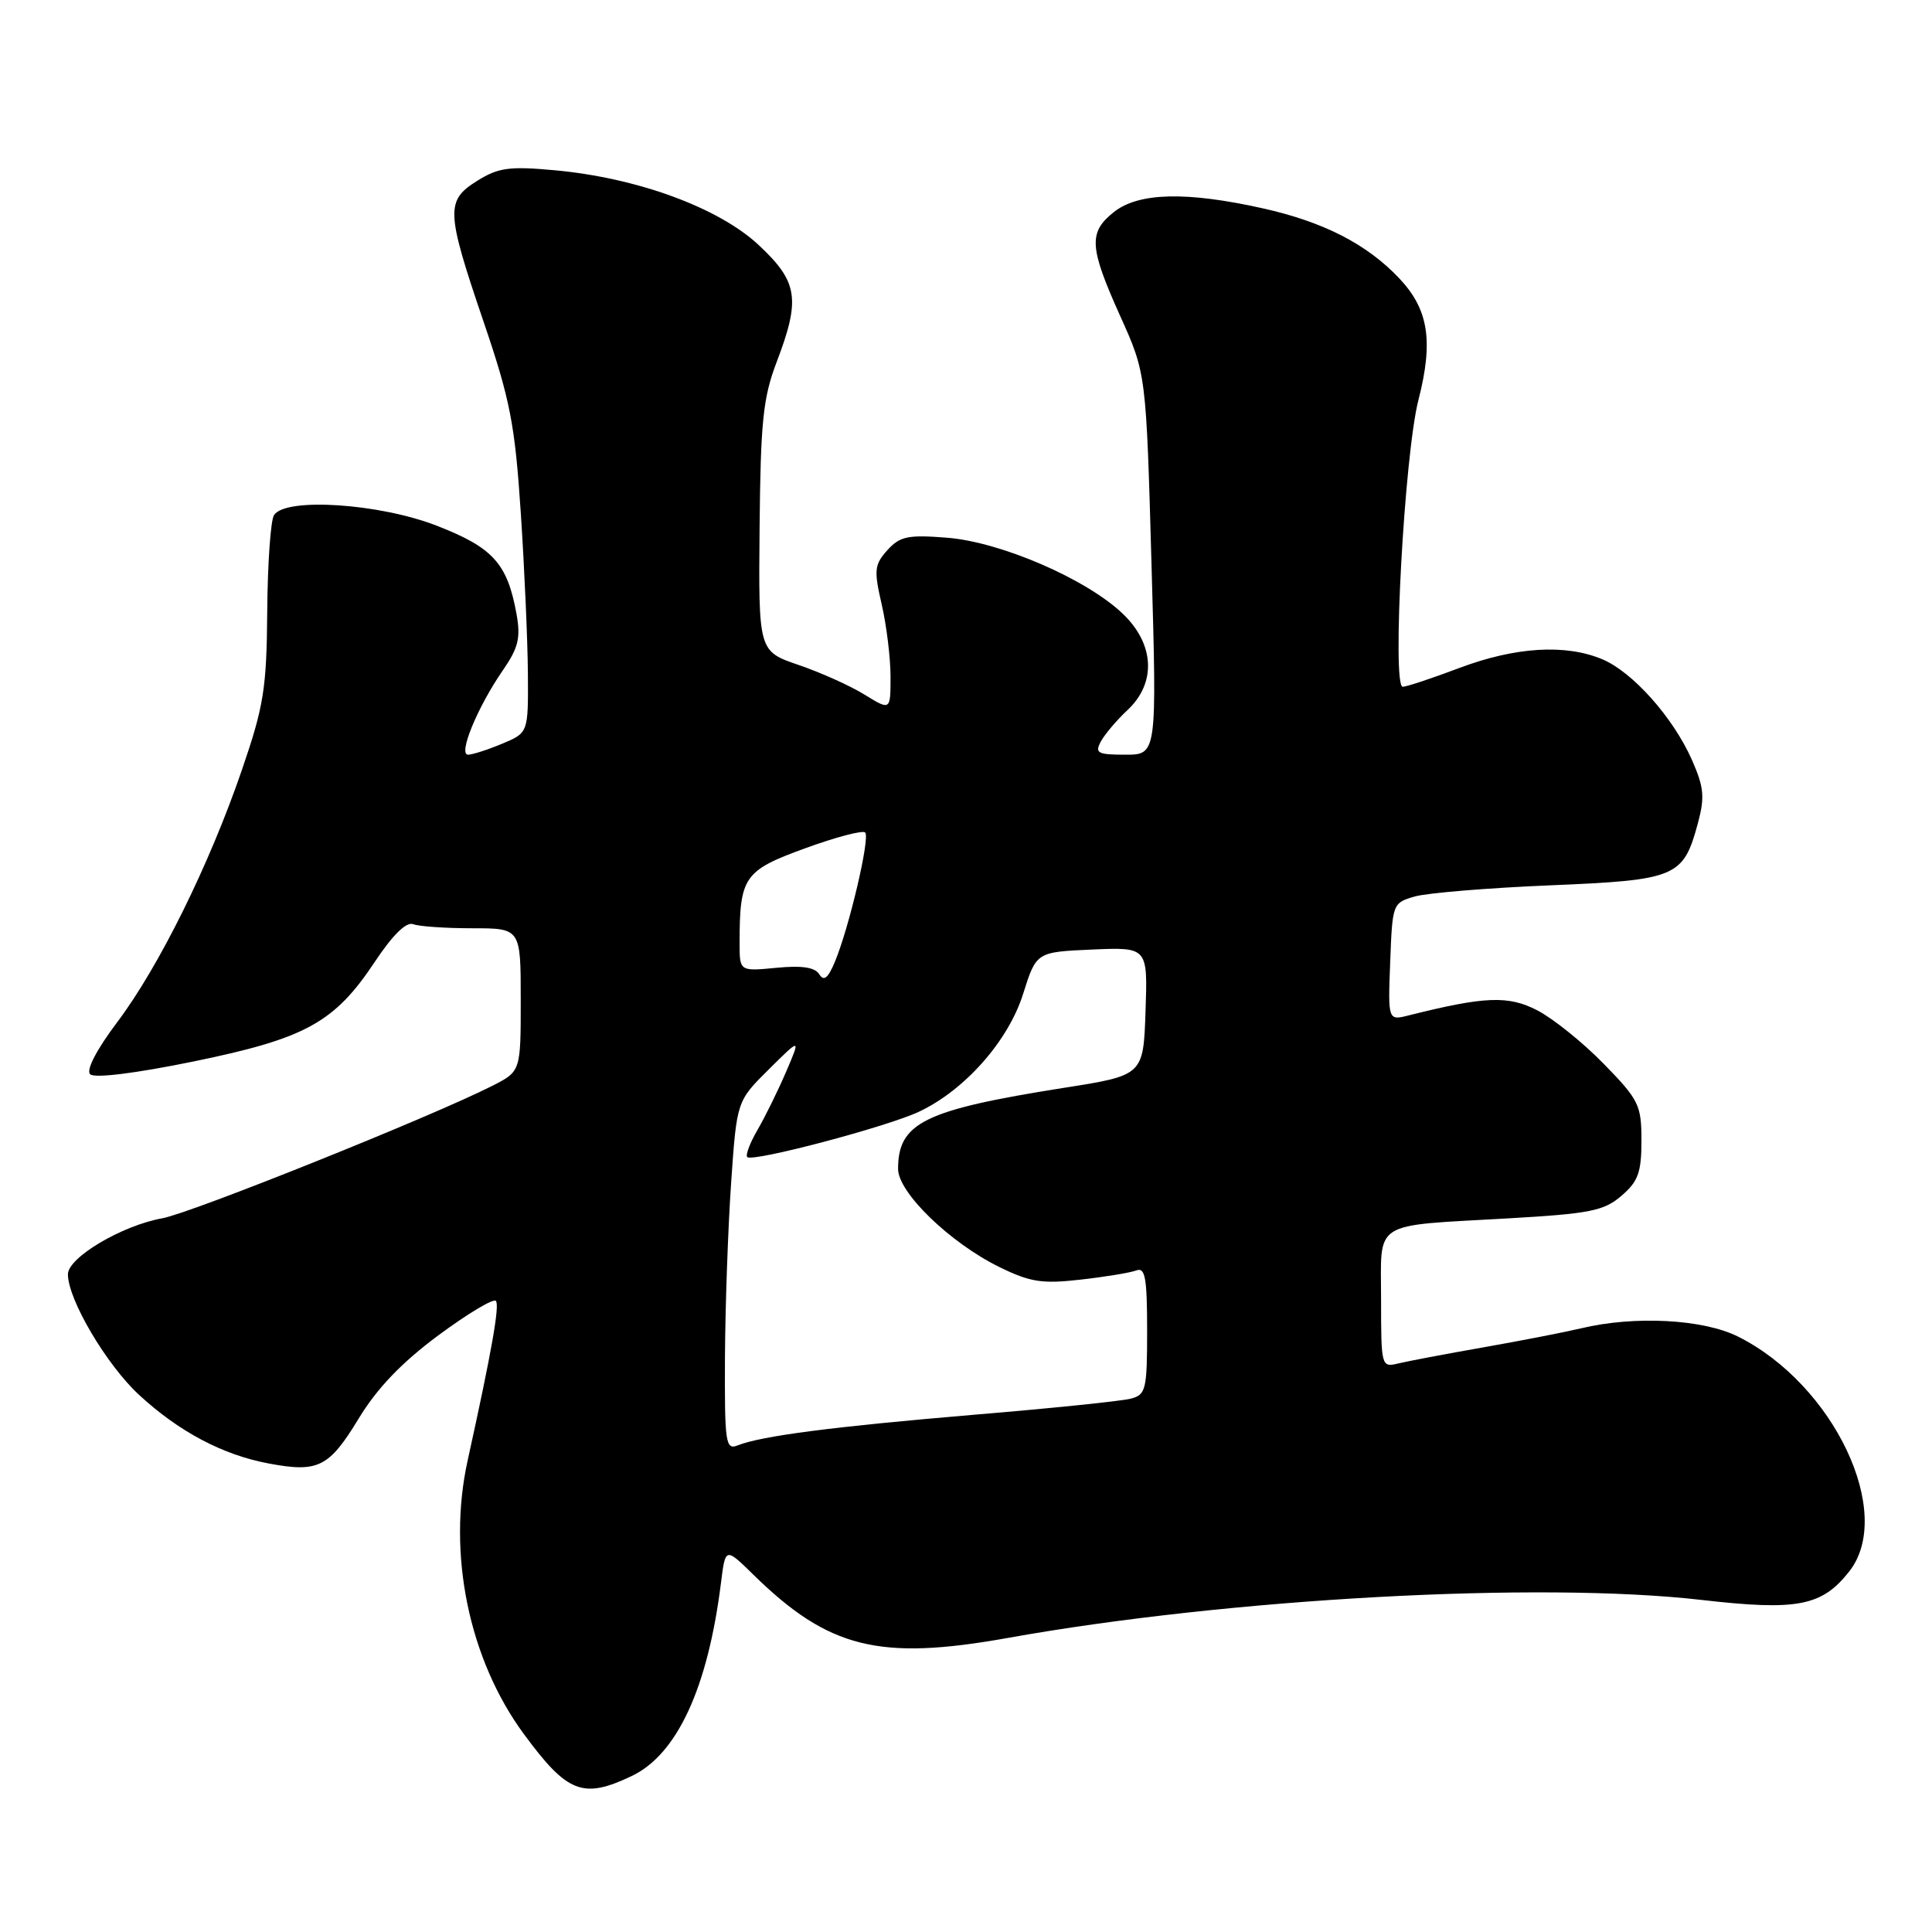 <?xml version="1.0" encoding="UTF-8" standalone="no"?>
<!DOCTYPE svg PUBLIC "-//W3C//DTD SVG 1.1//EN" "http://www.w3.org/Graphics/SVG/1.1/DTD/svg11.dtd" >
<svg xmlns="http://www.w3.org/2000/svg" xmlns:xlink="http://www.w3.org/1999/xlink" version="1.1" viewBox="0 0 256 256">
 <g >
 <path fill="currentColor"
d=" M 83.69 235.34 C 89.71 232.49 93.79 223.67 95.53 209.76 C 96.12 205.02 96.12 205.02 99.81 208.64 C 109.79 218.42 116.48 220.09 133.51 217.04 C 162.87 211.78 204.03 209.53 225.47 212.00 C 238.17 213.46 241.41 212.83 245.03 208.23 C 251.09 200.53 243.01 183.46 230.29 177.10 C 225.66 174.79 216.58 174.31 209.50 176.01 C 207.30 176.53 201.45 177.67 196.50 178.54 C 191.55 179.41 186.49 180.37 185.25 180.67 C 183.04 181.21 183.00 181.05 183.00 172.22 C 183.00 161.58 181.58 162.49 199.85 161.44 C 210.68 160.82 212.53 160.45 214.85 158.45 C 217.07 156.55 217.50 155.35 217.50 151.12 C 217.50 146.42 217.16 145.73 212.50 140.96 C 209.75 138.14 205.79 134.96 203.71 133.88 C 199.86 131.89 196.77 132.01 186.68 134.54 C 183.91 135.24 183.91 135.24 184.21 127.44 C 184.50 119.72 184.53 119.63 187.50 118.78 C 189.15 118.32 197.21 117.65 205.41 117.31 C 222.18 116.61 223.05 116.24 224.99 109.04 C 225.91 105.62 225.78 104.30 224.19 100.69 C 221.69 95.05 216.33 89.04 212.30 87.35 C 207.42 85.31 200.80 85.72 193.40 88.50 C 189.75 89.88 186.36 91.00 185.87 91.00 C 184.41 91.00 186.09 60.25 187.95 53.00 C 189.96 45.15 189.29 40.96 185.36 36.83 C 181.08 32.32 175.32 29.38 167.30 27.60 C 157.20 25.35 150.90 25.51 147.63 28.07 C 144.20 30.78 144.31 32.71 148.43 41.87 C 151.87 49.50 151.87 49.50 152.58 74.75 C 153.30 100.00 153.30 100.00 149.11 100.00 C 145.44 100.00 145.04 99.79 145.87 98.25 C 146.39 97.29 147.98 95.41 149.41 94.08 C 153.25 90.48 152.99 85.33 148.75 81.30 C 143.93 76.71 132.62 71.82 125.50 71.25 C 120.30 70.84 119.25 71.06 117.58 72.90 C 115.86 74.82 115.78 75.54 116.83 80.09 C 117.47 82.87 118.00 87.18 118.00 89.66 C 118.00 94.16 118.00 94.16 114.57 92.05 C 112.69 90.88 108.75 89.11 105.82 88.11 C 100.50 86.29 100.50 86.29 100.65 69.89 C 100.78 55.89 101.11 52.70 102.90 48.00 C 106.10 39.61 105.75 37.34 100.51 32.45 C 95.19 27.50 84.42 23.56 73.50 22.56 C 67.51 22.01 66.03 22.21 63.25 23.95 C 59.03 26.58 59.09 27.97 64.06 42.58 C 67.61 53.01 68.23 56.19 69.01 68.00 C 69.50 75.42 69.92 85.01 69.95 89.30 C 70.00 97.10 70.00 97.10 66.53 98.55 C 64.62 99.35 62.59 100.00 62.02 100.00 C 60.67 100.00 63.27 93.69 66.61 88.85 C 68.69 85.84 69.01 84.53 68.44 81.35 C 67.23 74.67 65.33 72.56 57.90 69.67 C 50.27 66.70 37.84 65.88 36.31 68.25 C 35.86 68.94 35.46 74.67 35.41 81.00 C 35.33 91.23 34.96 93.55 32.06 102.00 C 27.75 114.58 21.06 128.11 15.52 135.46 C 12.79 139.09 11.39 141.79 11.94 142.34 C 12.50 142.90 17.86 142.24 25.60 140.66 C 40.51 137.60 44.31 135.51 49.67 127.44 C 52.05 123.86 53.84 122.11 54.75 122.46 C 55.53 122.76 59.05 123.00 62.58 123.00 C 69.00 123.00 69.00 123.00 69.00 132.48 C 69.00 141.96 69.00 141.96 65.25 143.87 C 57.33 147.90 25.31 160.75 21.50 161.43 C 16.15 162.39 9.00 166.63 9.00 168.85 C 9.00 172.19 14.11 180.85 18.45 184.85 C 23.73 189.72 29.54 192.79 35.61 193.92 C 42.17 195.15 43.59 194.44 47.53 187.96 C 49.97 183.94 53.22 180.55 58.07 176.95 C 61.93 174.09 65.36 172.03 65.70 172.37 C 66.24 172.91 65.15 179.08 61.97 193.50 C 59.24 205.86 62.12 219.87 69.43 229.79 C 75.18 237.60 77.24 238.41 83.69 235.34 Z  M 96.06 179.86 C 96.10 173.06 96.47 162.64 96.88 156.70 C 97.63 145.90 97.63 145.90 101.87 141.70 C 106.10 137.50 106.10 137.50 104.17 142.00 C 103.11 144.47 101.41 147.93 100.39 149.69 C 99.37 151.44 98.75 153.07 99.02 153.32 C 99.75 154.01 117.59 149.29 121.79 147.30 C 127.88 144.42 133.61 137.92 135.57 131.69 C 137.32 126.15 137.32 126.15 144.70 125.82 C 152.08 125.50 152.08 125.50 151.79 134.00 C 151.50 142.49 151.50 142.49 140.94 144.15 C 122.47 147.07 119.00 148.77 119.00 154.89 C 119.00 158.01 125.85 164.65 132.38 167.87 C 136.50 169.89 138.06 170.14 143.16 169.56 C 146.45 169.19 149.78 168.64 150.57 168.34 C 151.74 167.89 152.00 169.32 152.00 176.28 C 152.00 184.15 151.84 184.81 149.83 185.33 C 148.63 185.65 139.30 186.61 129.08 187.46 C 110.28 189.05 100.94 190.26 97.75 191.52 C 96.14 192.16 96.01 191.24 96.06 179.86 Z  M 108.56 129.10 C 107.99 128.17 106.26 127.91 102.87 128.24 C 98.00 128.71 98.00 128.71 98.00 124.98 C 98.00 116.18 98.57 115.36 106.64 112.42 C 110.71 110.93 114.32 109.98 114.64 110.31 C 115.32 110.98 112.51 122.94 110.62 127.46 C 109.72 129.62 109.16 130.07 108.56 129.10 Z "/>
</g>
</svg>
